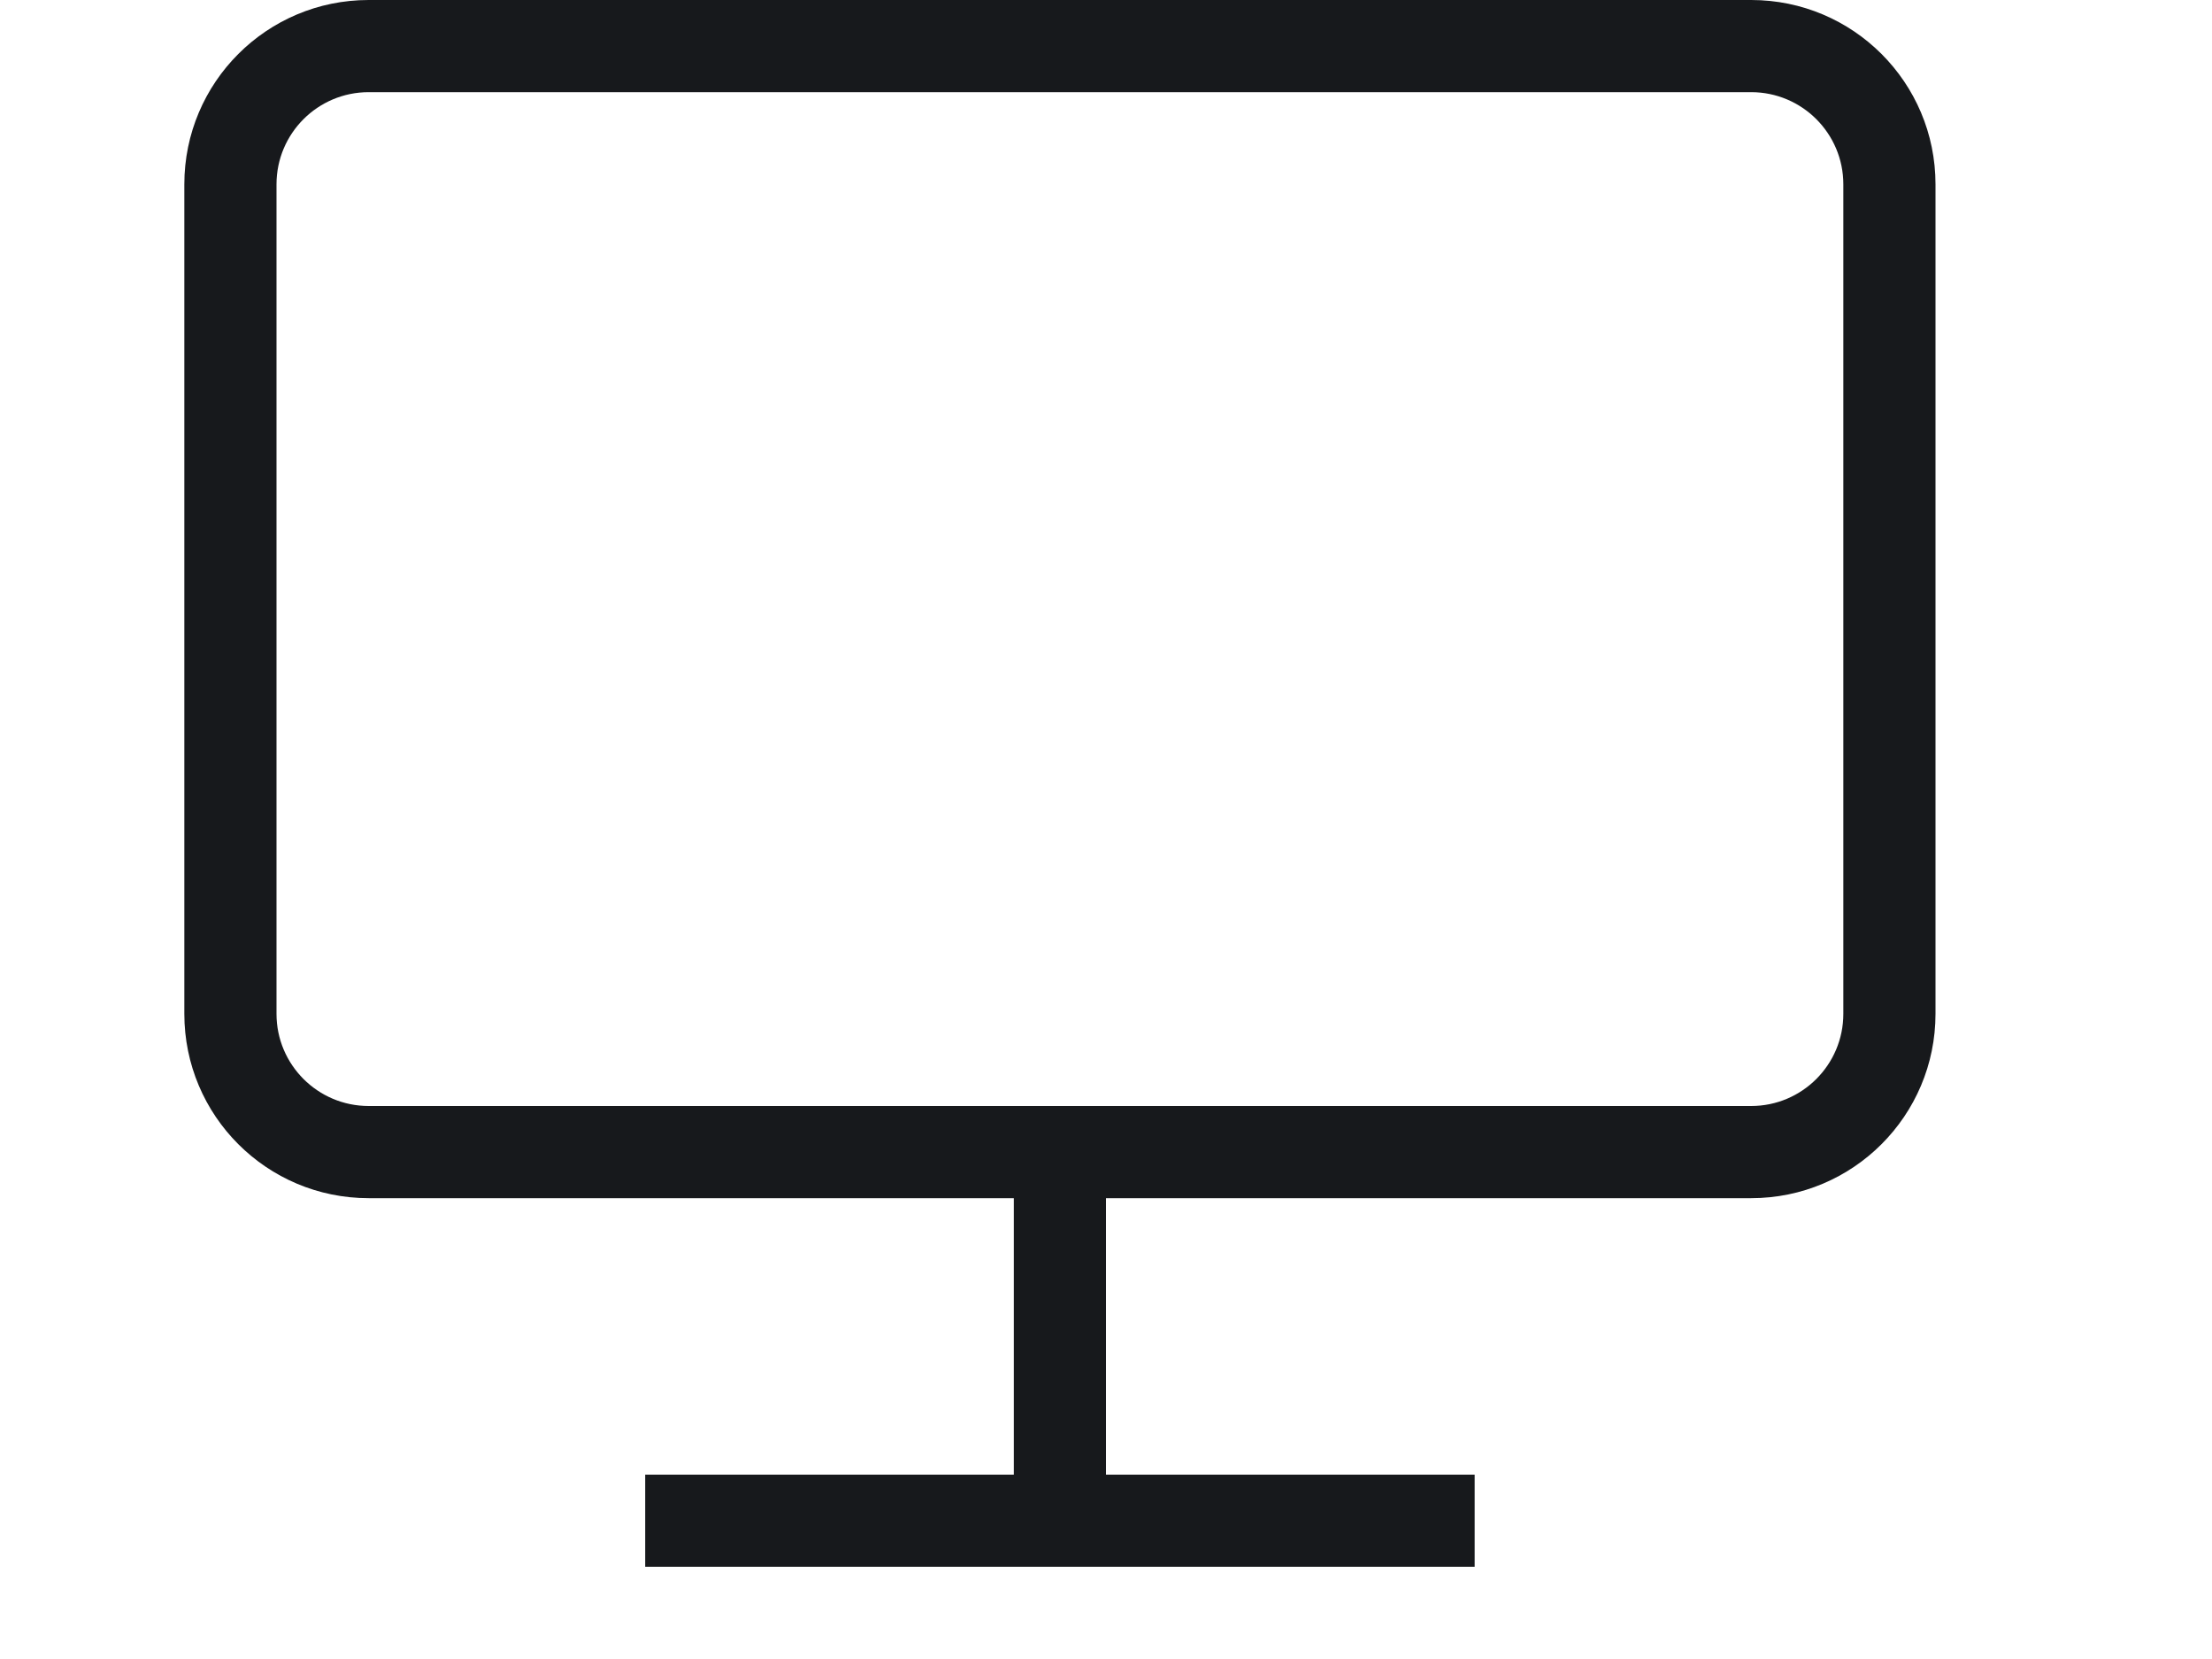 <svg xmlns="http://www.w3.org/2000/svg" width="24" height="18" viewBox="0 0 24 18">
  <path fill="#17191C" d="M19,0 L4,0 C2.895,0 2,0.895 2,2 L2,11 C2,12.105 2.895,13 4,13 L11,13 L11,16 L7,16 L7,17 L16,17 L16,16 L12,16 L12,13 L19,13 C20.105,13 21,12.105 21,11 L21,2 C21,0.895 20.105,0 19,0 Z M20,11 C20,11.552 19.552,12 19,12 L4,12 C3.448,12 3,11.552 3,11 L3,2 C3,1.448 3.448,1 4,1 L19,1 C19.552,1 20,1.448 20,2 L20,11 Z"/>
</svg>
